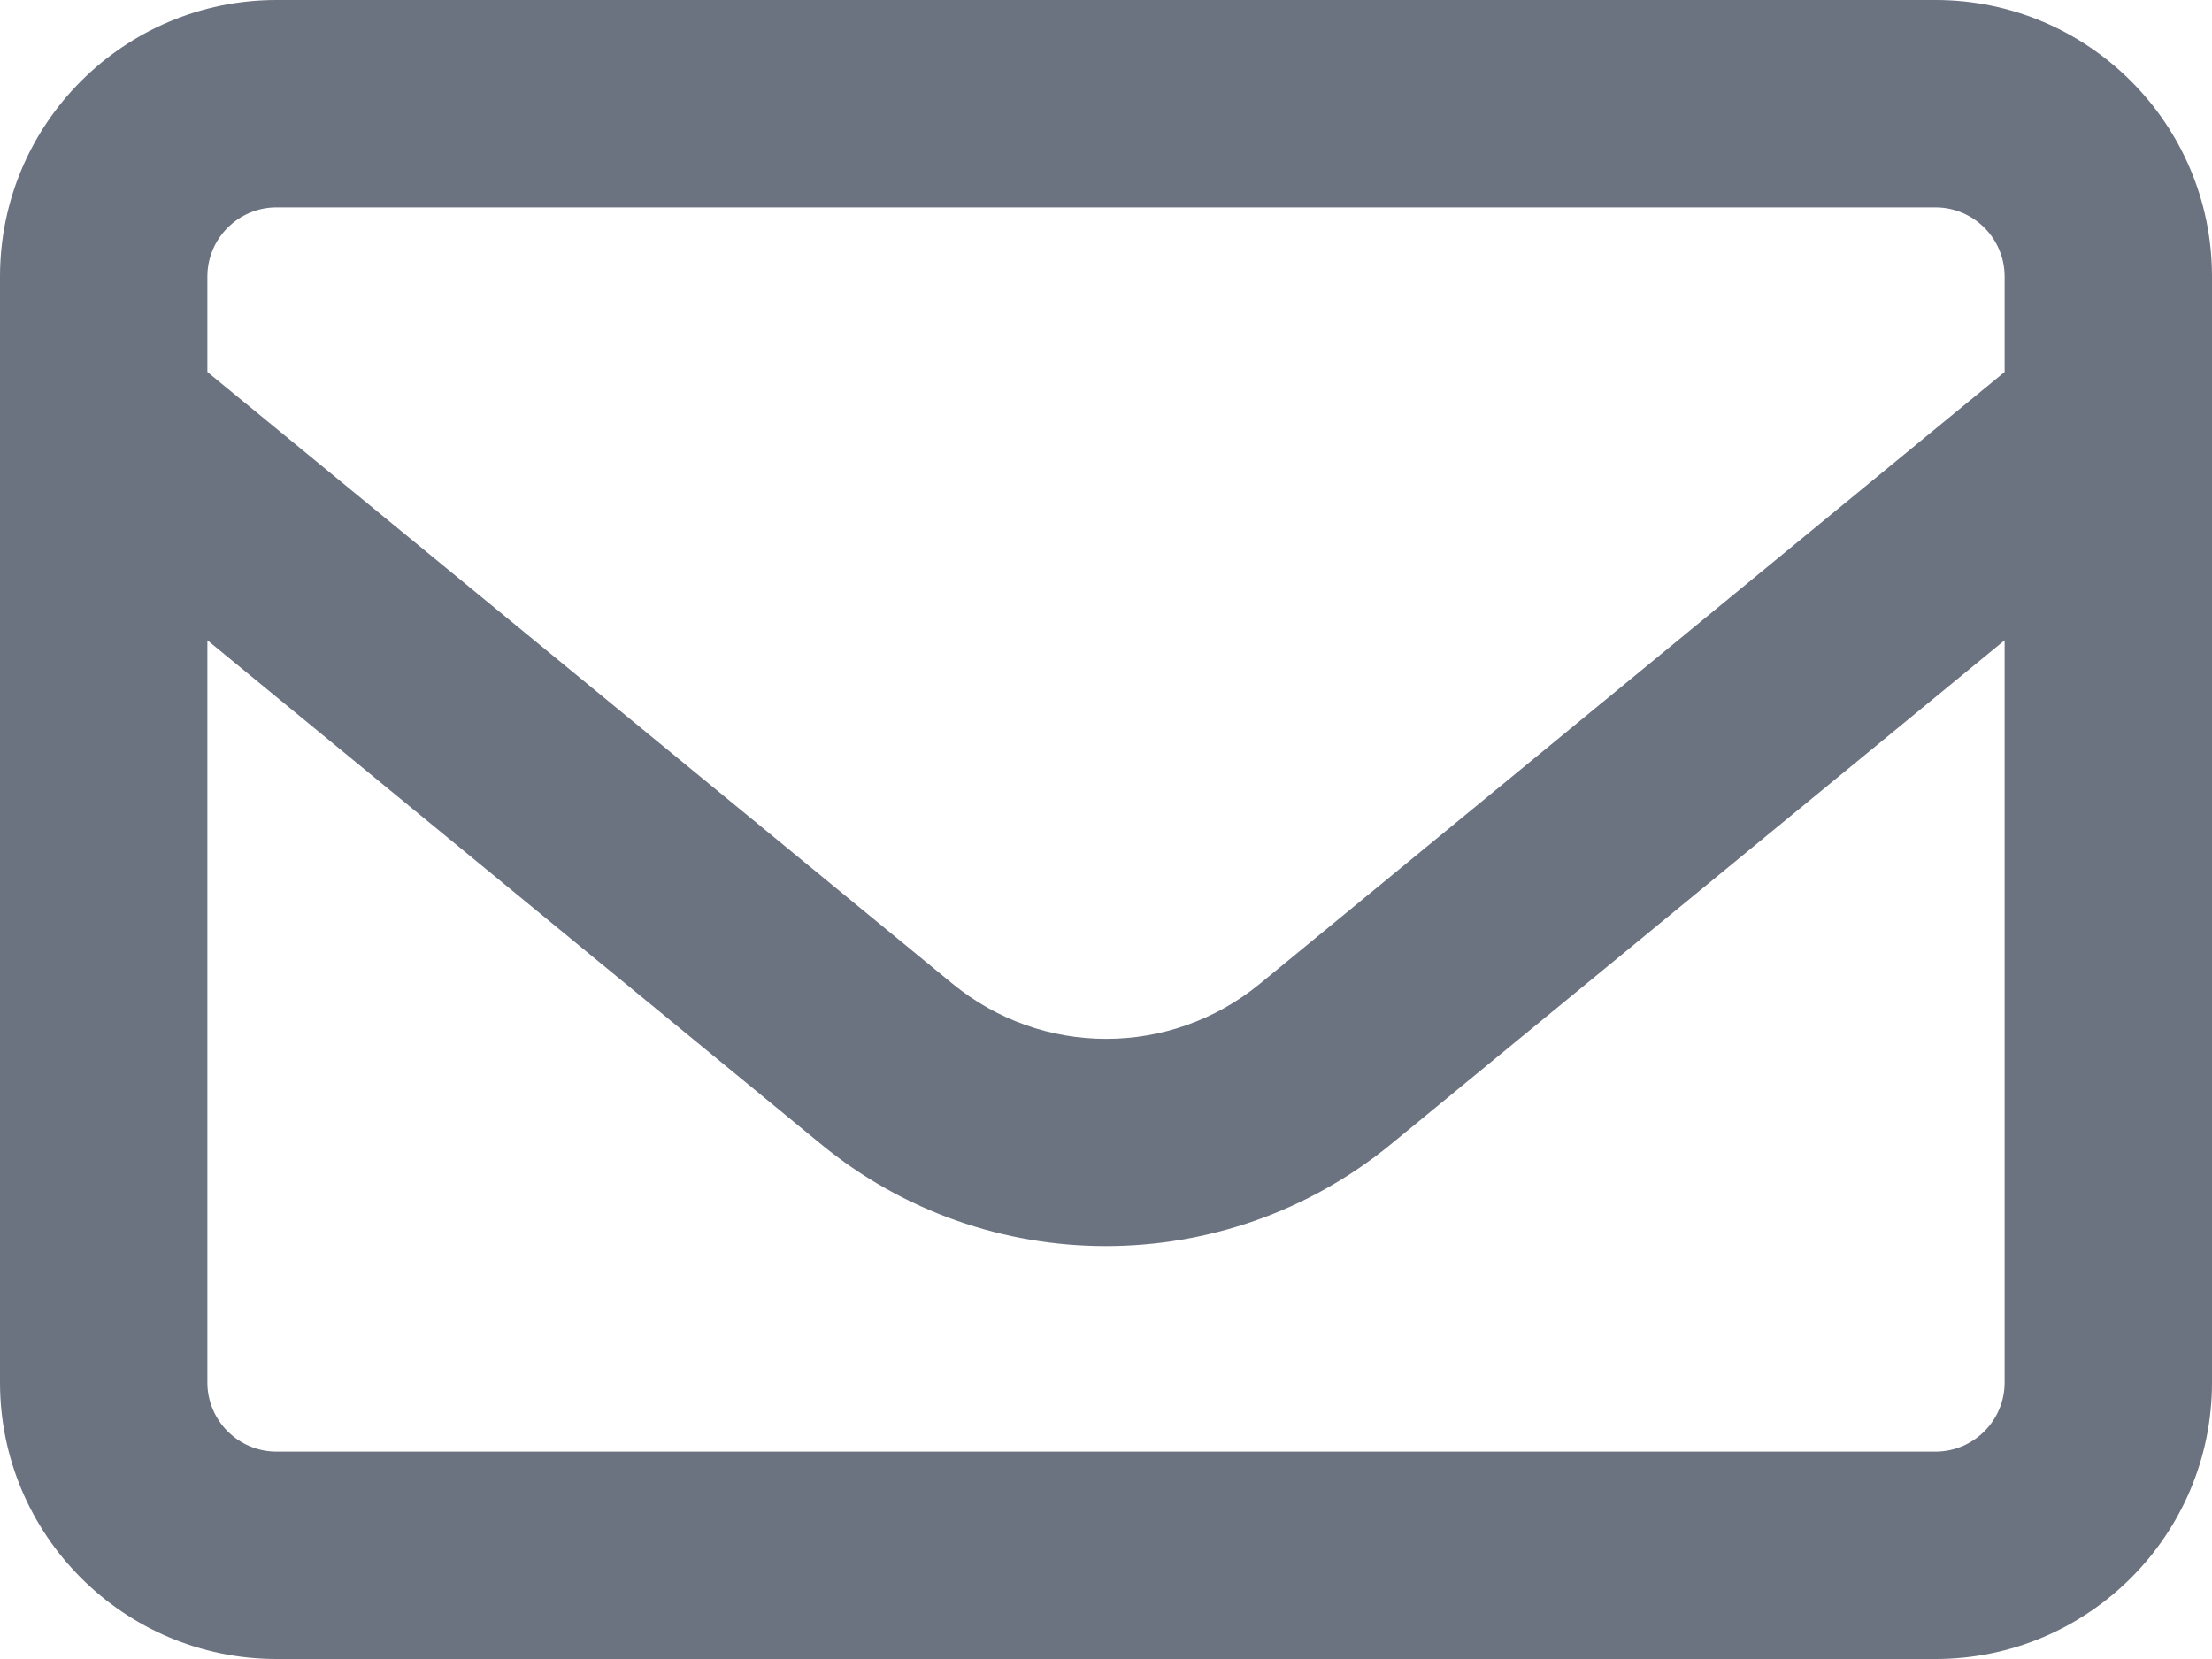 <svg width="20" height="15" viewBox="0 0 20 15" fill="none" xmlns="http://www.w3.org/2000/svg">
<path d="M2.5 1.875C2.156 1.875 1.875 2.156 1.875 2.5V3.363L8.613 8.895C9.422 9.559 10.582 9.559 11.391 8.895L18.125 3.363V2.5C18.125 2.156 17.844 1.875 17.5 1.875H2.5ZM1.875 5.789V12.5C1.875 12.844 2.156 13.125 2.5 13.125H17.5C17.844 13.125 18.125 12.844 18.125 12.5V5.789L12.578 10.344C11.078 11.574 8.918 11.574 7.422 10.344L1.875 5.789ZM0 2.5C0 1.121 1.121 0 2.5 0H17.5C18.879 0 20 1.121 20 2.5V12.5C20 13.879 18.879 15 17.5 15H2.5C1.121 15 0 13.879 0 12.5V2.5Z" fill="#6B7280"/>
</svg>
